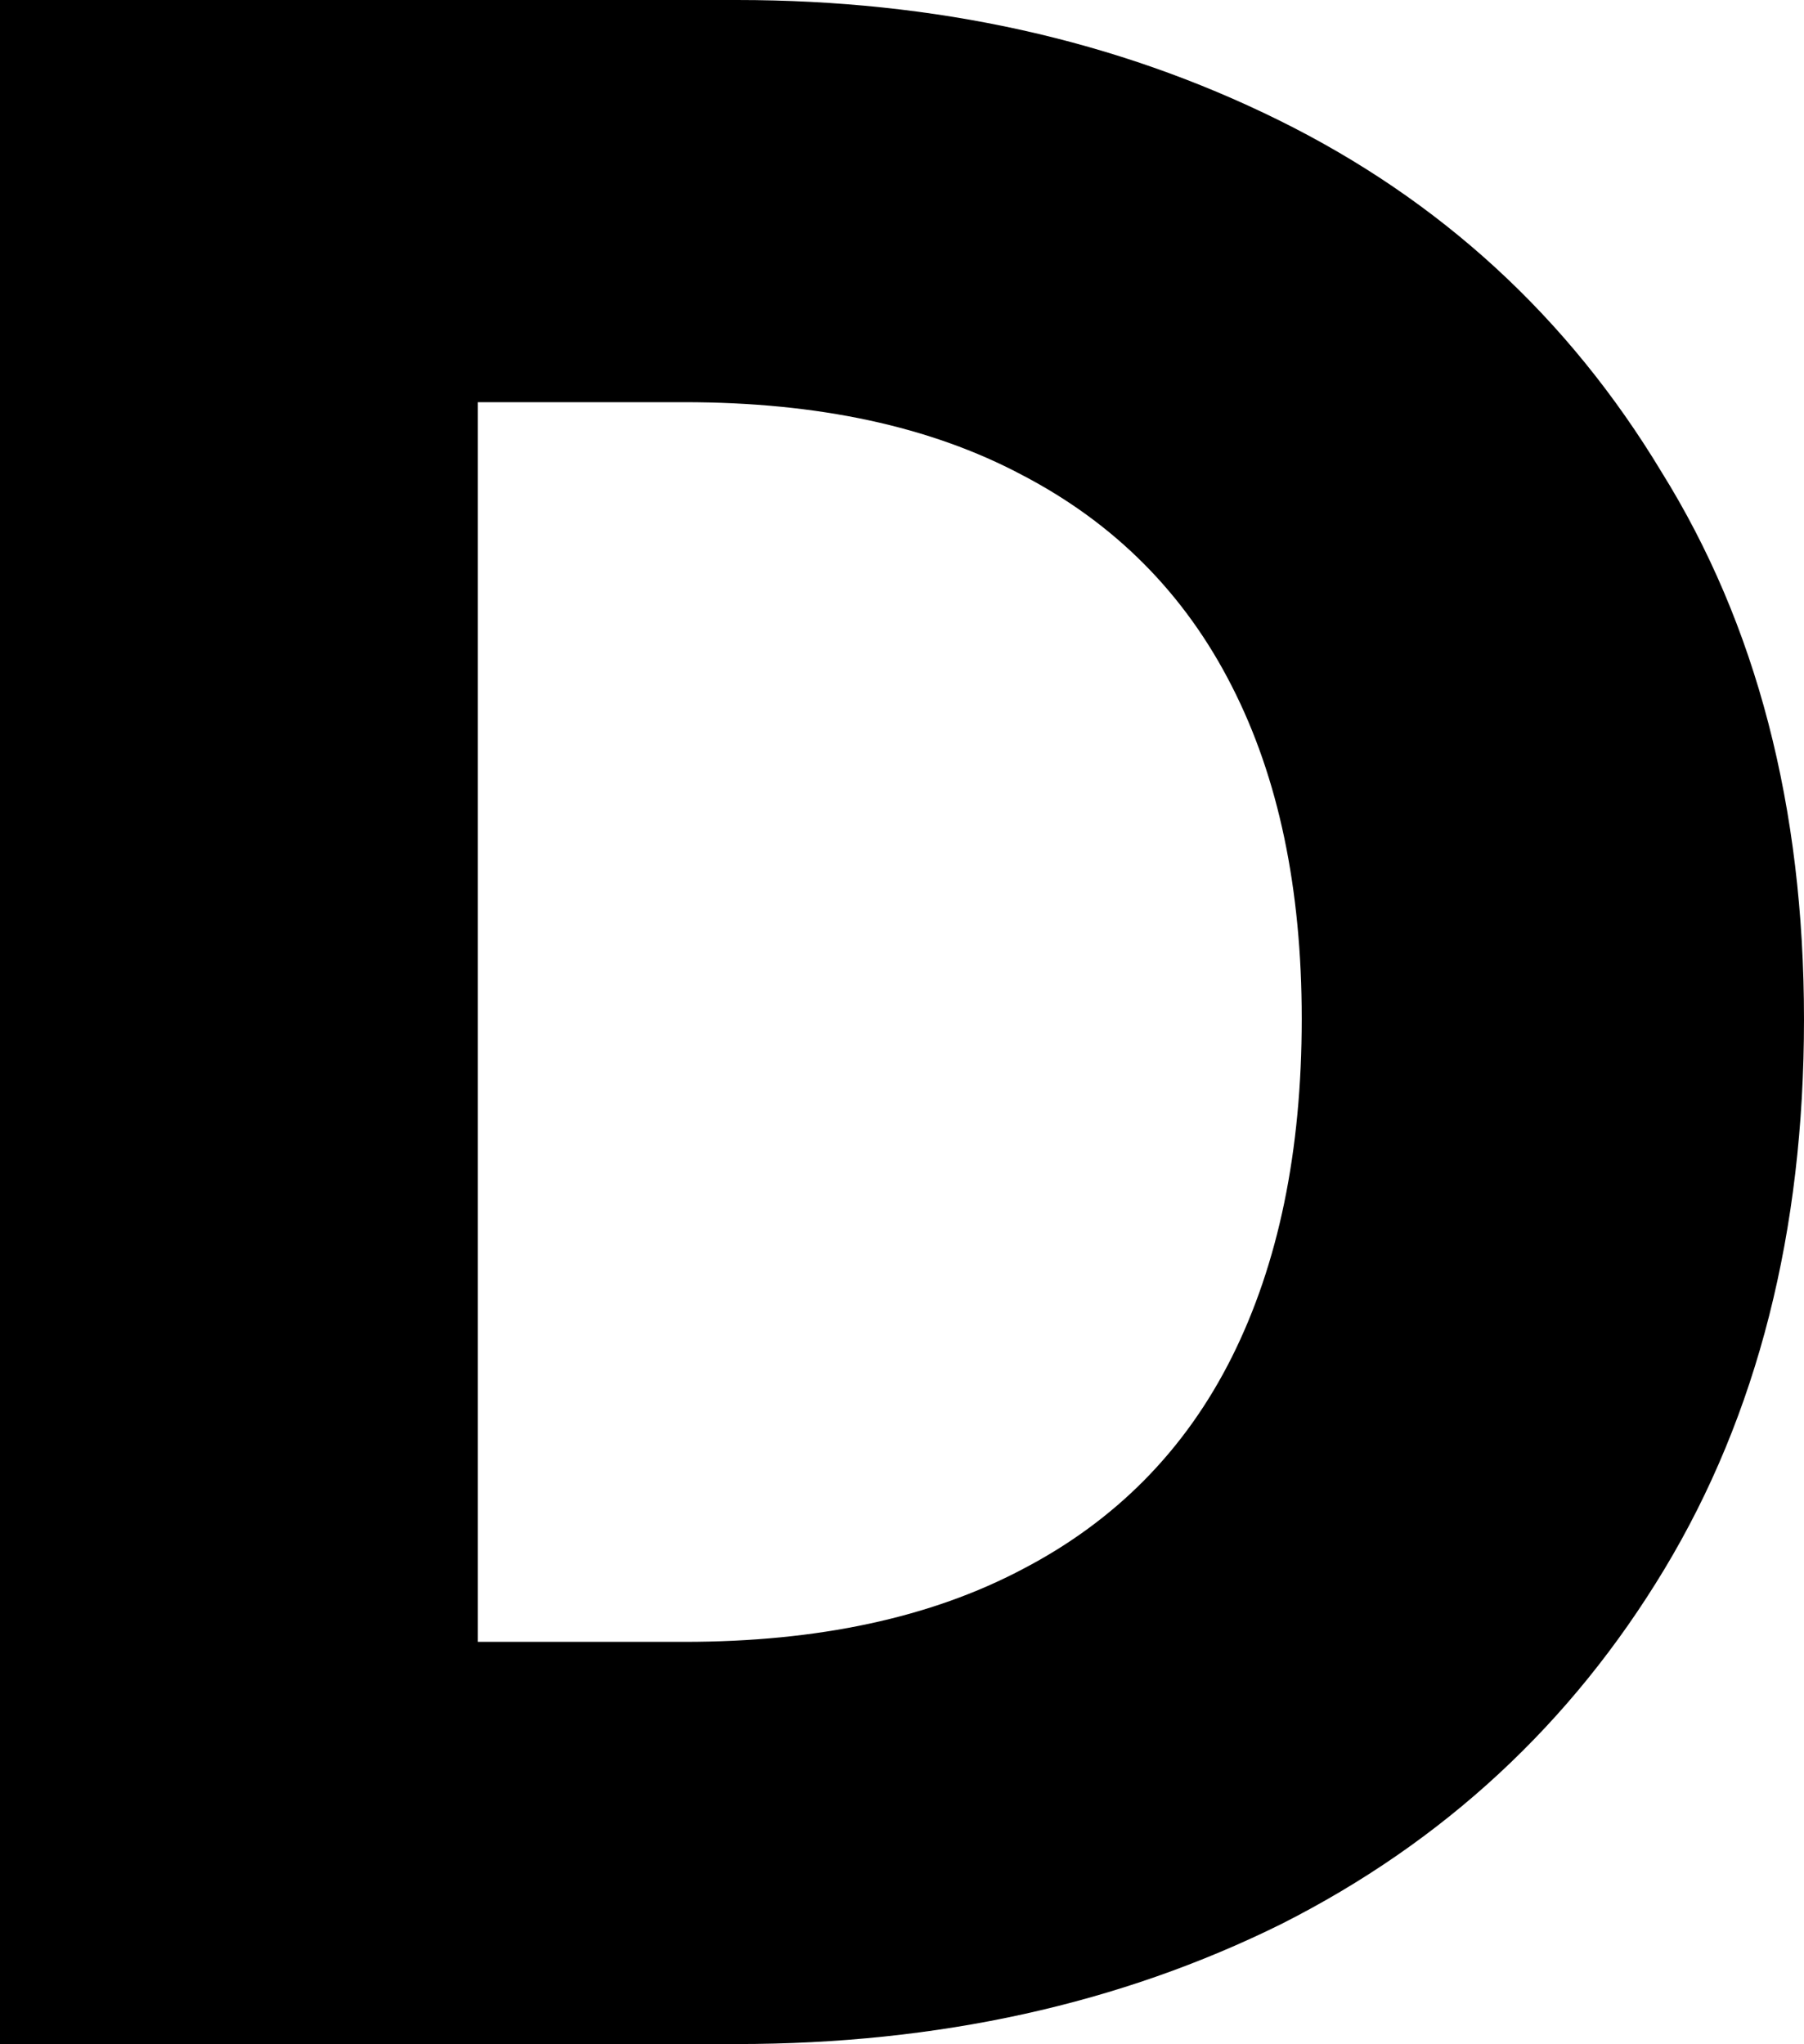 <?xml version="1.0" encoding="UTF-8" standalone="no"?>
<!-- Created with Inkscape (http://www.inkscape.org/) -->

<svg
   width="2.507mm"
   height="2.841mm"
   viewBox="0 0 2.507 2.841"
   version="1.1"
   id="svg1"
   xmlns="http://www.w3.org/2000/svg"
   xmlns:svg="http://www.w3.org/2000/svg">
  <defs
     id="defs1" />
  <path
     d="m 0,0 h 1.024 q 0.415,0 0.753,0.167 0.338,0.167 0.532,0.489 0.198,0.318 0.198,0.761 0,0.442 -0.194,0.764 Q 2.119,2.503 1.781,2.674 1.444,2.841 1.024,2.841 H 0 Z m 0.664,2.282 h 0.287 q 0.279,0 0.47,-0.101 0.194,-0.101 0.291,-0.295 0.097,-0.194 0.097,-0.47 0,-0.272 -0.097,-0.462 Q 1.614,0.761 1.42,0.66 1.23,0.559 0.951,0.559 H 0.664 Z"
     id="text1"
     style="font-weight:900;font-size:3.881px;line-height:0.9;font-family:'HarmonyOS Sans';-inkscape-font-specification:'HarmonyOS Sans Heavy';text-align:center;letter-spacing:0px;word-spacing:0px;text-anchor:middle;stroke-width:0.265"
     aria-label="D" />
</svg>
